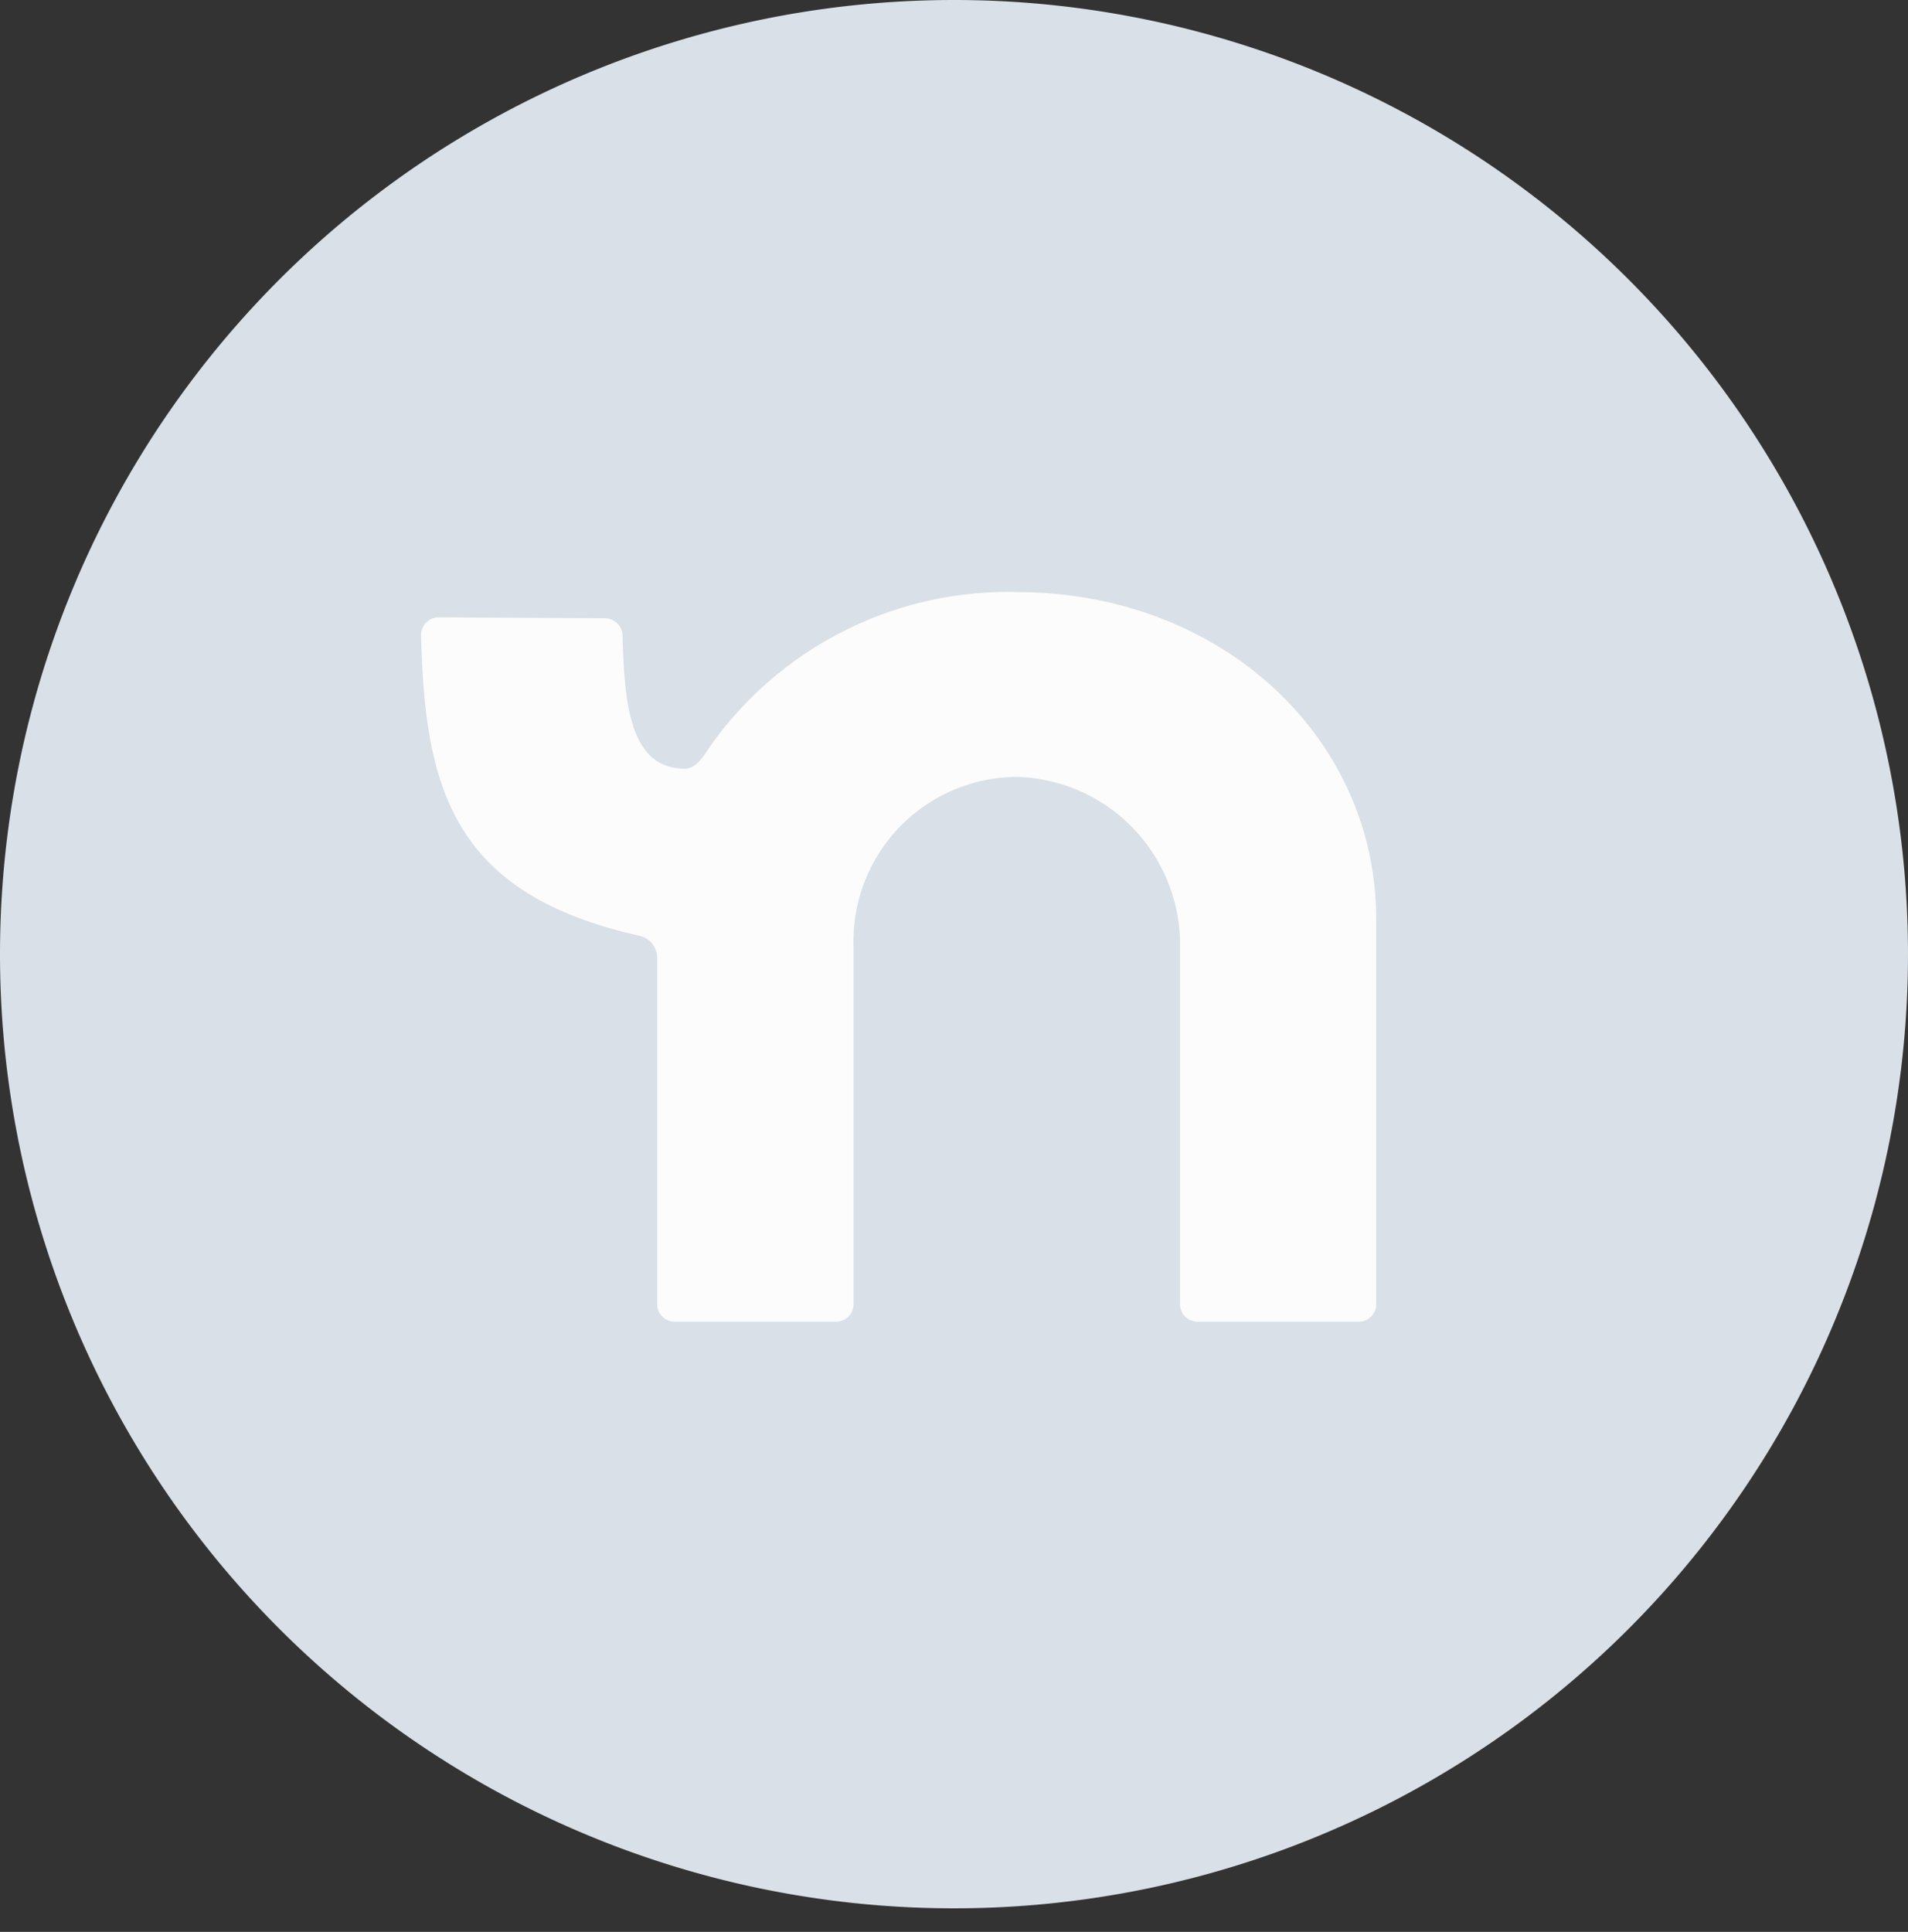 <svg xmlns="http://www.w3.org/2000/svg" width="40.5" height="41" viewBox="0 0 40.5 41">
  <rect x="0" y="0" width="40.5" height="41" fill="#333333" stroke="none"/>
  <g id="Gruppe_15843" data-name="Gruppe 15843" transform="translate(15592.5 20417)">
    <g id="Gruppe_15827" data-name="Gruppe 15827" transform="translate(-15592.5 -20417)">
      <path id="Pfad_14256" data-name="Pfad 14256" d="M20.25,0A20.25,20.25,0,1,1,0,20.25,20.25,20.25,0,0,1,20.25,0" fill="#d9e0e7"/>
      <path id="Pfad_14257" data-name="Pfad 14257" d="M238.651,317.7a7.743,7.743,0,0,0-6.49,3.235c-.111.162-.3.51-.554.514-1.218.008-1.293-1.491-1.333-2.832a.374.374,0,0,0-.372-.36l-3.528-.02a.376.376,0,0,0-.376.38c.079,3.271.68,5.494,4.643,6.38a.475.475,0,0,1,.368.467v7.349a.371.371,0,0,0,.372.372h3.425a.371.371,0,0,0,.372-.372v-7.59a3.487,3.487,0,0,1,3.465-3.6,3.561,3.561,0,0,1,3.465,3.6v7.59a.371.371,0,0,0,.372.372H245.9a.371.371,0,0,0,.372-.372v-8.151c.008-3.9-3.318-6.961-7.625-6.961" transform="translate(-217.06 -305.135)" fill="#fcfcfc"/>
      <rect id="Rechteck_11386" data-name="Rechteck 11386" width="40" height="41" transform="translate(0.5)" fill="none"/>
    </g>
  </g>
</svg>
